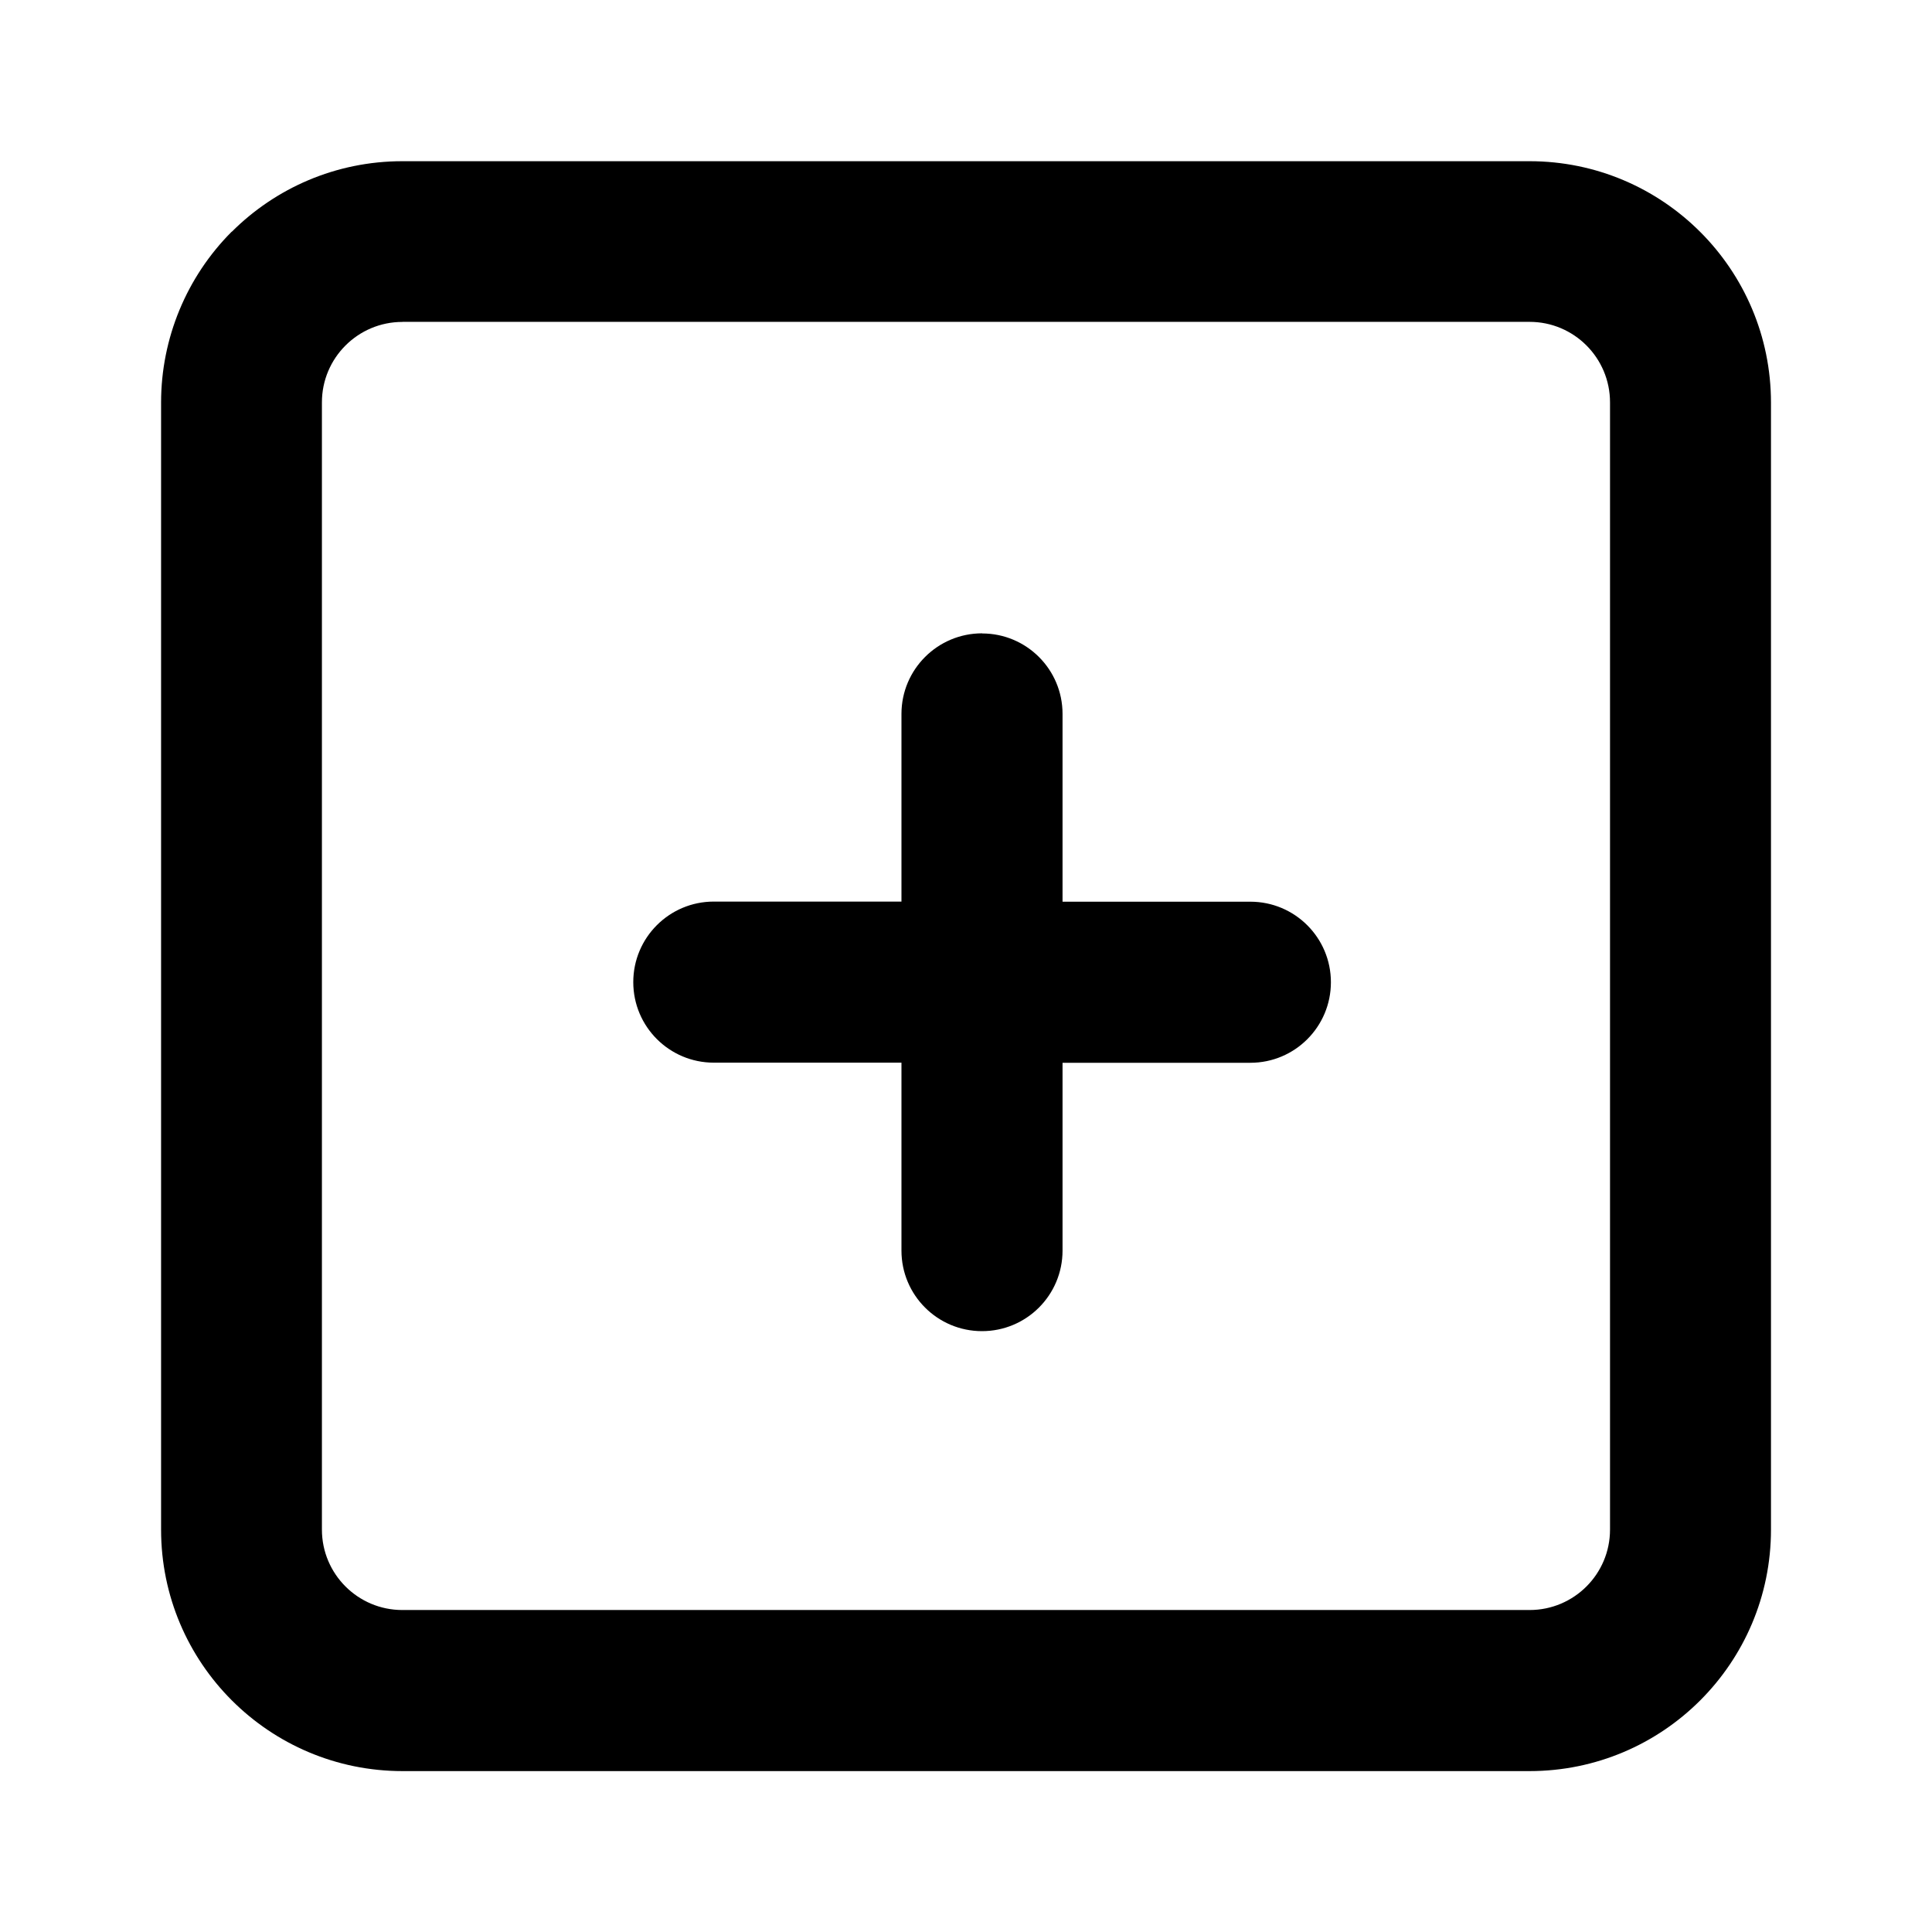 <!-- Generated by IcoMoon.io -->
<svg version="1.1" xmlns="http://www.w3.org/2000/svg" width="32" height="32" viewBox="0 0 32 32">
<path d="M6.668 5.332c-0.001 0-0.002 0-0.003 0-0.736 0-1.333 0.597-1.333 1.332 0 0.001 0 0.002 0 0.003v-0 18.665c0 0.001 0 0.002 0 0.003 0 0.736 0.597 1.332 1.332 1.332 0.001 0 0.002 0 0.003 0h18.665c0.001 0 0.002 0 0.003 0 0.736 0 1.332-0.597 1.332-1.332 0-0.001 0-0.002 0-0.003v0-18.665c0-0.001 0-0.002 0-0.003 0-0.736-0.597-1.333-1.332-1.333-0.001 0-0.002 0-0.003 0h-18.665zM3.838 3.84c0.724-0.723 1.723-1.17 2.827-1.17 0.001 0 0.002 0 0.003 0h18.665c2.209 0 4 1.791 4 4v0 18.665c0 2.209-1.791 4-4 4v0h-18.665c-2.209 0-4-1.791-4-4v0-18.668c0-1.061 0.421-2.080 1.17-2.83zM16.267 10.492c0.736 0 1.332 0.597 1.332 1.332v3.111h3.111c0.737 0 1.334 0.597 1.334 1.334s-0.597 1.334-1.334 1.334v0h-3.111v3.111c0 0.737-0.597 1.334-1.334 1.334s-1.334-0.597-1.334-1.334v0-3.113h-3.108c-0.737 0-1.334-0.597-1.334-1.334s0.597-1.334 1.334-1.334v0h3.108v-3.108c0-0.738 0.599-1.335 1.335-1.335z"></path>
</svg>
